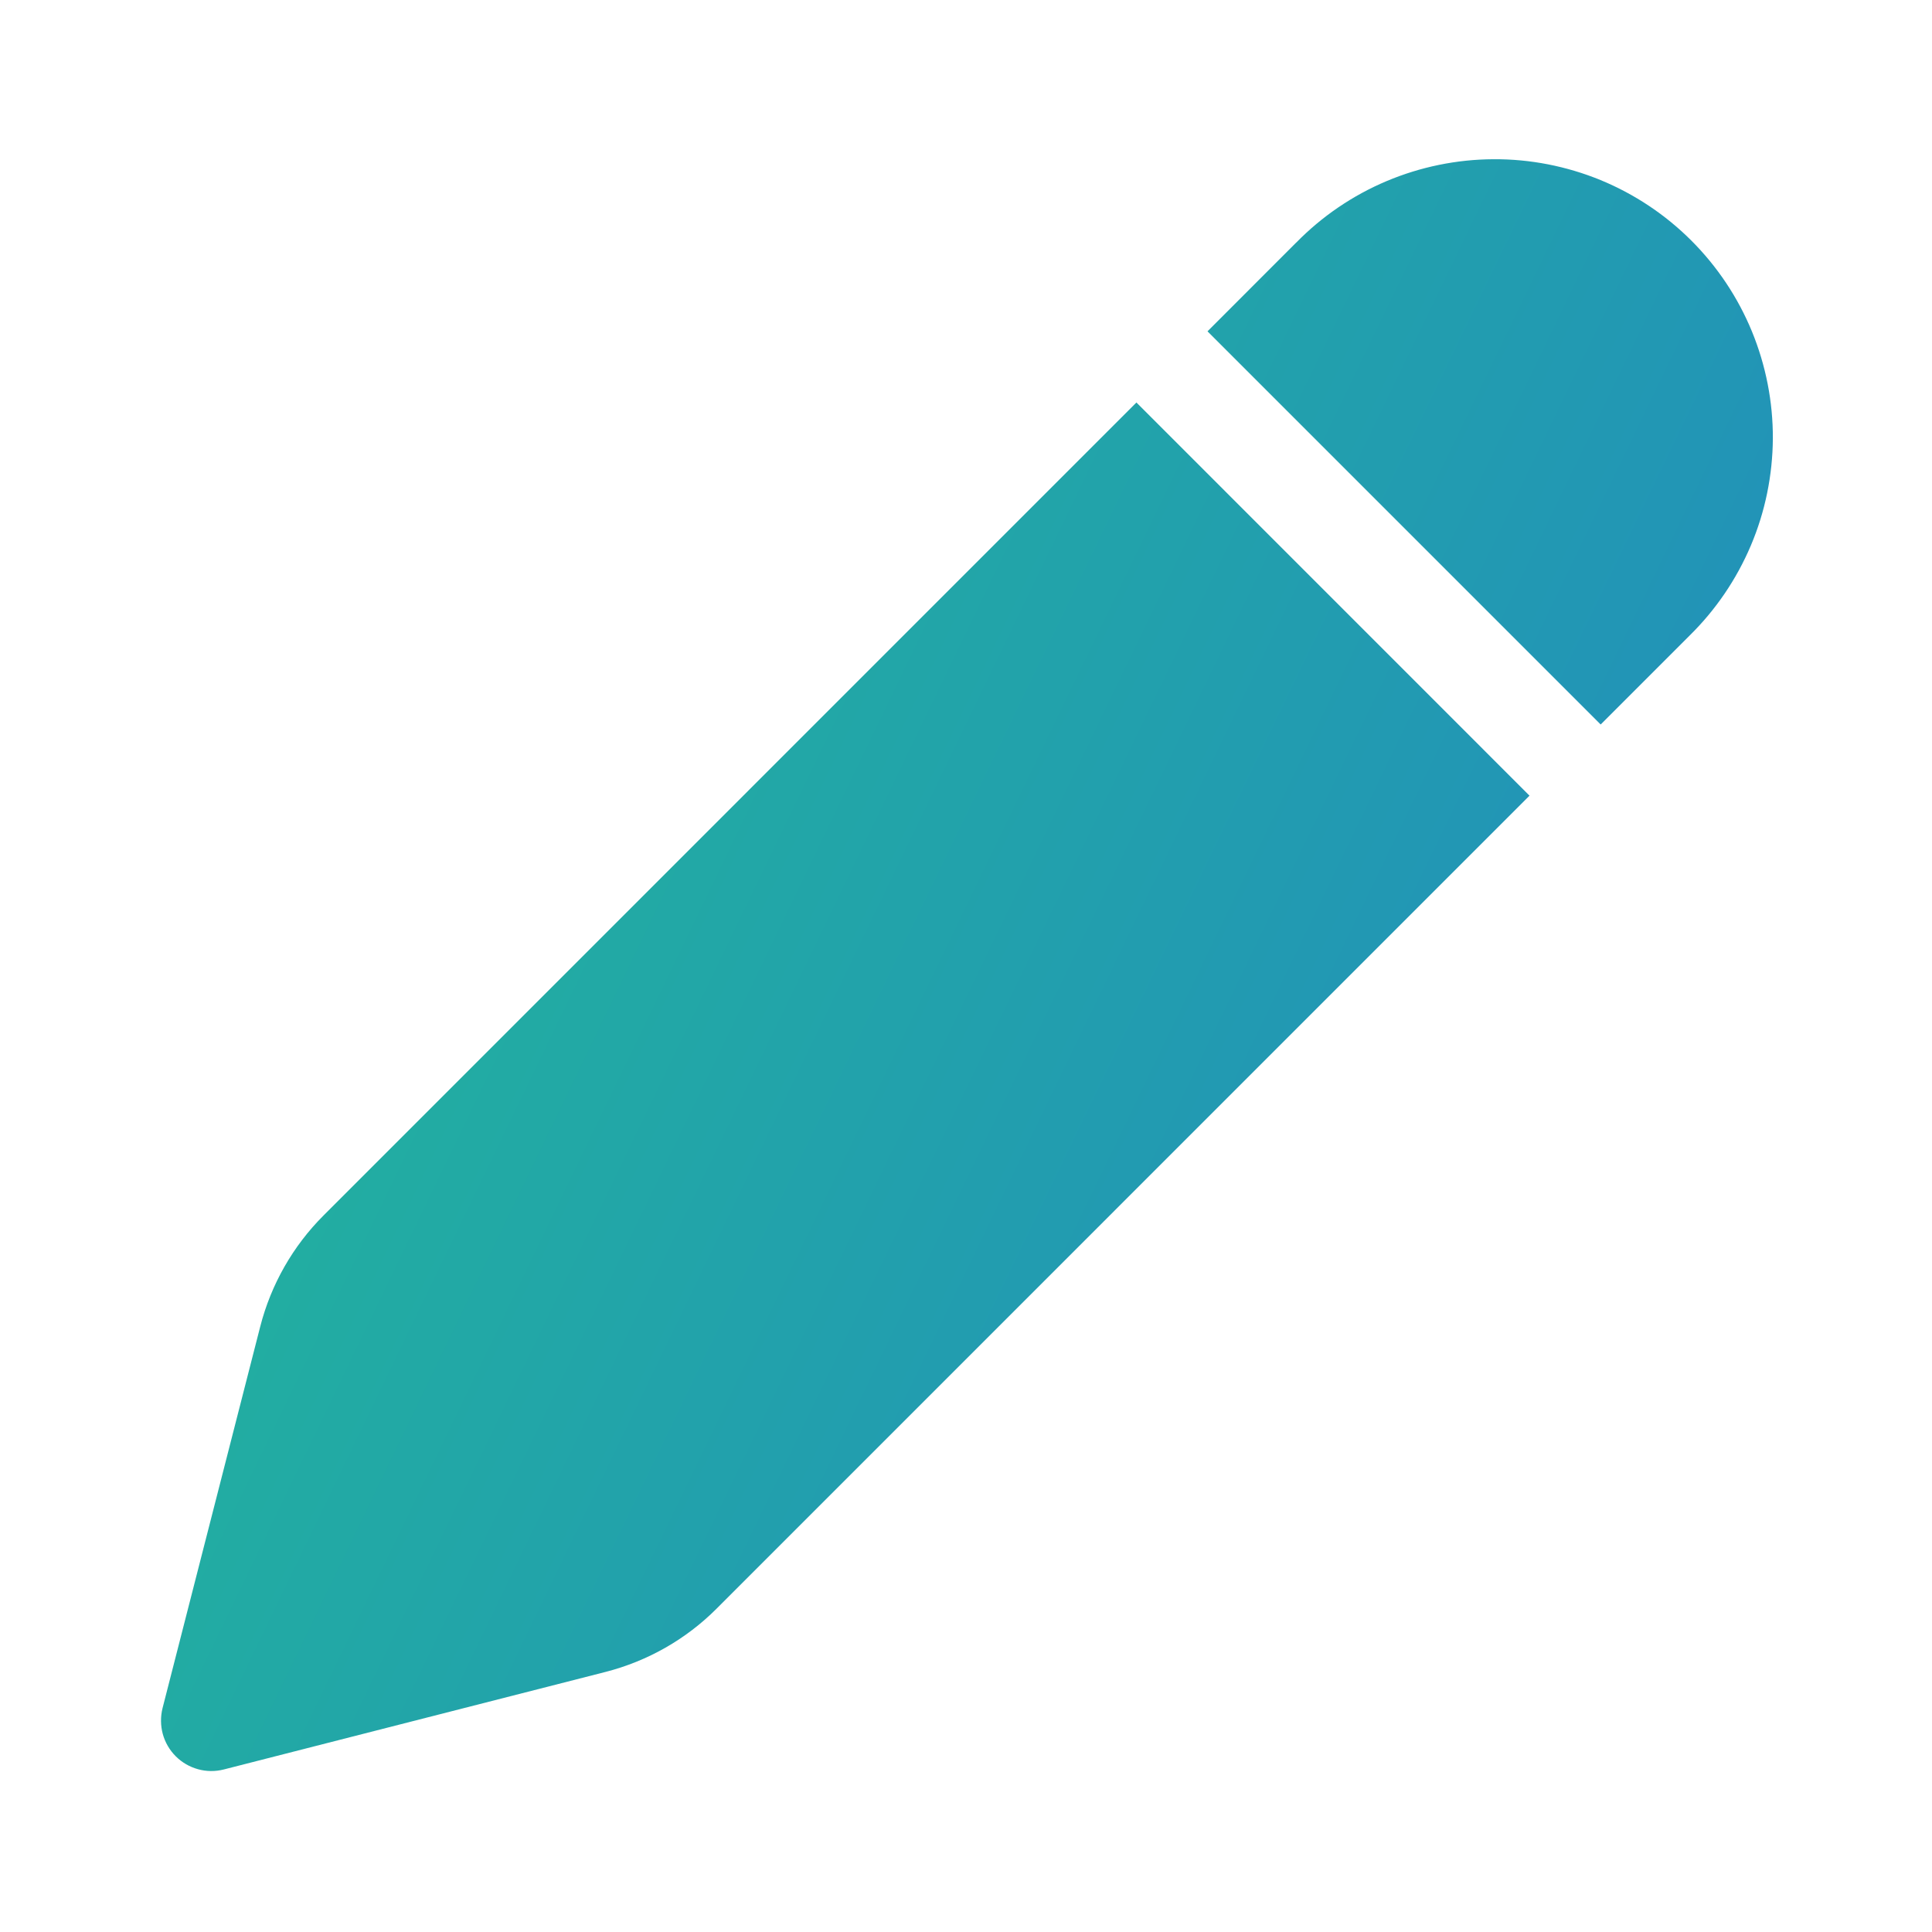 <svg width="24" height="24" viewBox="0 0 24 24" fill="none" xmlns="http://www.w3.org/2000/svg">
<path d="M16.103 3.013C16.422 2.687 16.803 2.428 17.224 2.25C17.644 2.073 18.096 1.98 18.552 1.978C19.008 1.975 19.46 2.064 19.883 2.237C20.305 2.411 20.688 2.666 21.011 2.989C21.334 3.312 21.589 3.695 21.763 4.117C21.936 4.539 22.025 4.991 22.023 5.448C22.02 5.904 21.928 6.356 21.75 6.776C21.572 7.196 21.313 7.577 20.987 7.897L19.884 9L15 4.116L16.102 3.013H16.103ZM14.117 5L4.019 15.099C3.638 15.48 3.367 15.956 3.233 16.478L2.019 21.22C1.993 21.325 1.994 21.436 2.022 21.54C2.051 21.645 2.106 21.74 2.183 21.817C2.26 21.894 2.355 21.949 2.46 21.978C2.564 22.007 2.674 22.008 2.78 21.981L7.523 20.769C8.045 20.635 8.522 20.364 8.903 19.982L19 9.884L14.117 5Z" fill="url(#paint0_linear_2450_41886)"/>
<defs>
<linearGradient id="paint0_linear_2450_41886" x1="2.531" y1="1.978" x2="21.609" y2="11.184" gradientUnits="userSpaceOnUse">
<stop stop-color="#22BB96"/>
<stop offset="1" stop-color="#2290BA"/>
</linearGradient>
</defs>
</svg>
